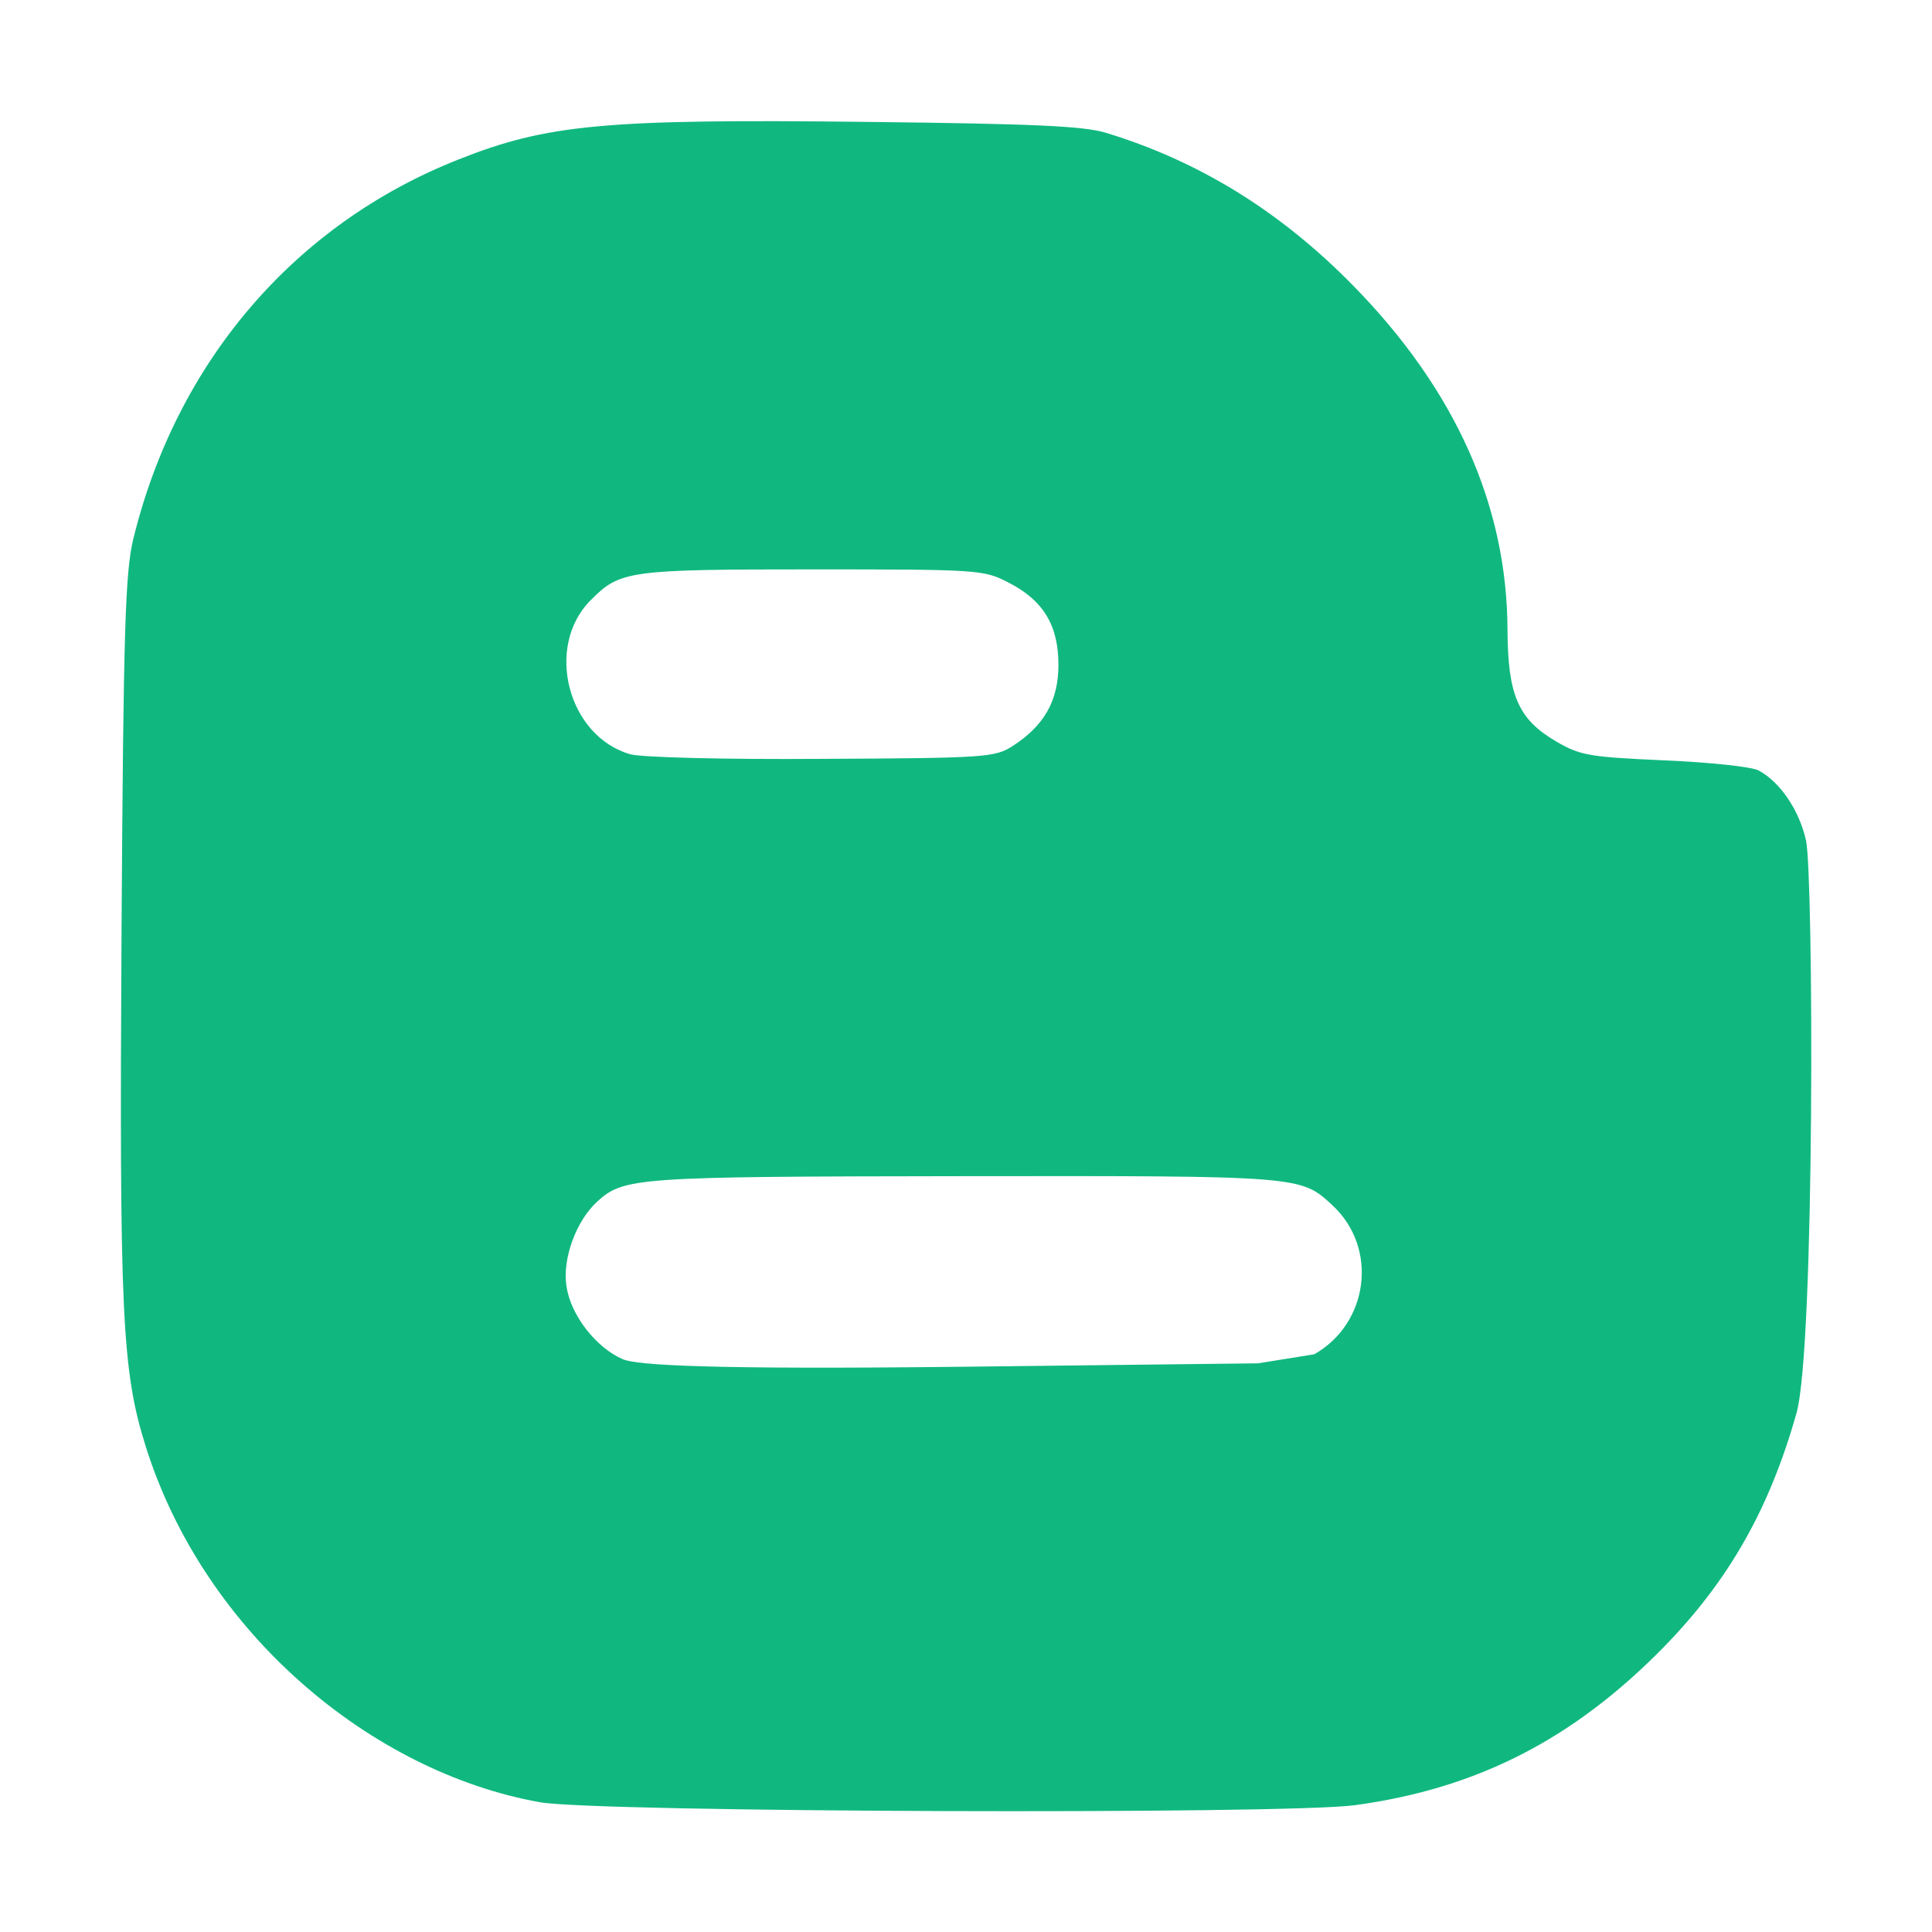 <svg xmlns="http://www.w3.org/2000/svg" xmlns:svgjs="http://svgjs.com/svgjs" xmlns:xlink="http://www.w3.org/1999/xlink" width="288" height="288"><svg xmlns="http://www.w3.org/2000/svg" width="288" height="288" viewBox="0 0 32 32"><path fill="#10b880" d="M29.913 13.919c-0.113-0.5-0.425-0.962-0.781-1.156-0.113-0.063-0.813-0.137-1.563-0.169-1.256-0.056-1.394-0.081-1.794-0.313-0.631-0.369-0.8-0.769-0.806-1.844-0.006-2.063-0.863-3.981-2.556-5.706-1.206-1.231-2.556-2.063-4.094-2.531-0.369-0.113-1.194-0.15-3.956-0.181-4.338-0.050-5.3 0.037-6.775 0.625-2.719 1.075-4.669 3.363-5.381 6.287-0.131 0.55-0.163 1.431-0.194 6.494-0.037 6.344 0.006 7.275 0.4 8.531 0.975 3.1 3.744 5.394 6.525 5.894 0.925 0.169 12.331 0.206 13.5 0.050 2.031-0.275 3.625-1.094 5.119-2.619 1.081-1.106 1.756-2.3 2.2-3.881 0.306-1.1 0.281-8.925 0.156-9.481zM9.781 9.944c0.488-0.494 0.625-0.513 3.675-0.513 2.744 0 2.837 0.006 3.238 0.213 0.581 0.294 0.837 0.706 0.837 1.369 0 0.594-0.238 1.012-0.769 1.35-0.287 0.181-0.456 0.194-3.144 0.206-1.656 0.012-2.981-0.025-3.175-0.075-1.038-0.294-1.425-1.781-0.663-2.55zM21.769 22.431l-0.931 0.15-4.844 0.056c-4.256 0.050-5.456-0.025-5.681-0.125-0.444-0.194-0.863-0.731-0.931-1.212-0.069-0.456 0.162-1.081 0.512-1.4 0.444-0.4 0.637-0.412 6.081-0.419 5.6-0.006 5.569-0.006 6.1 0.488 0.756 0.706 0.594 1.95-0.306 2.462z" class="color000 svgShape"/></svg></svg>